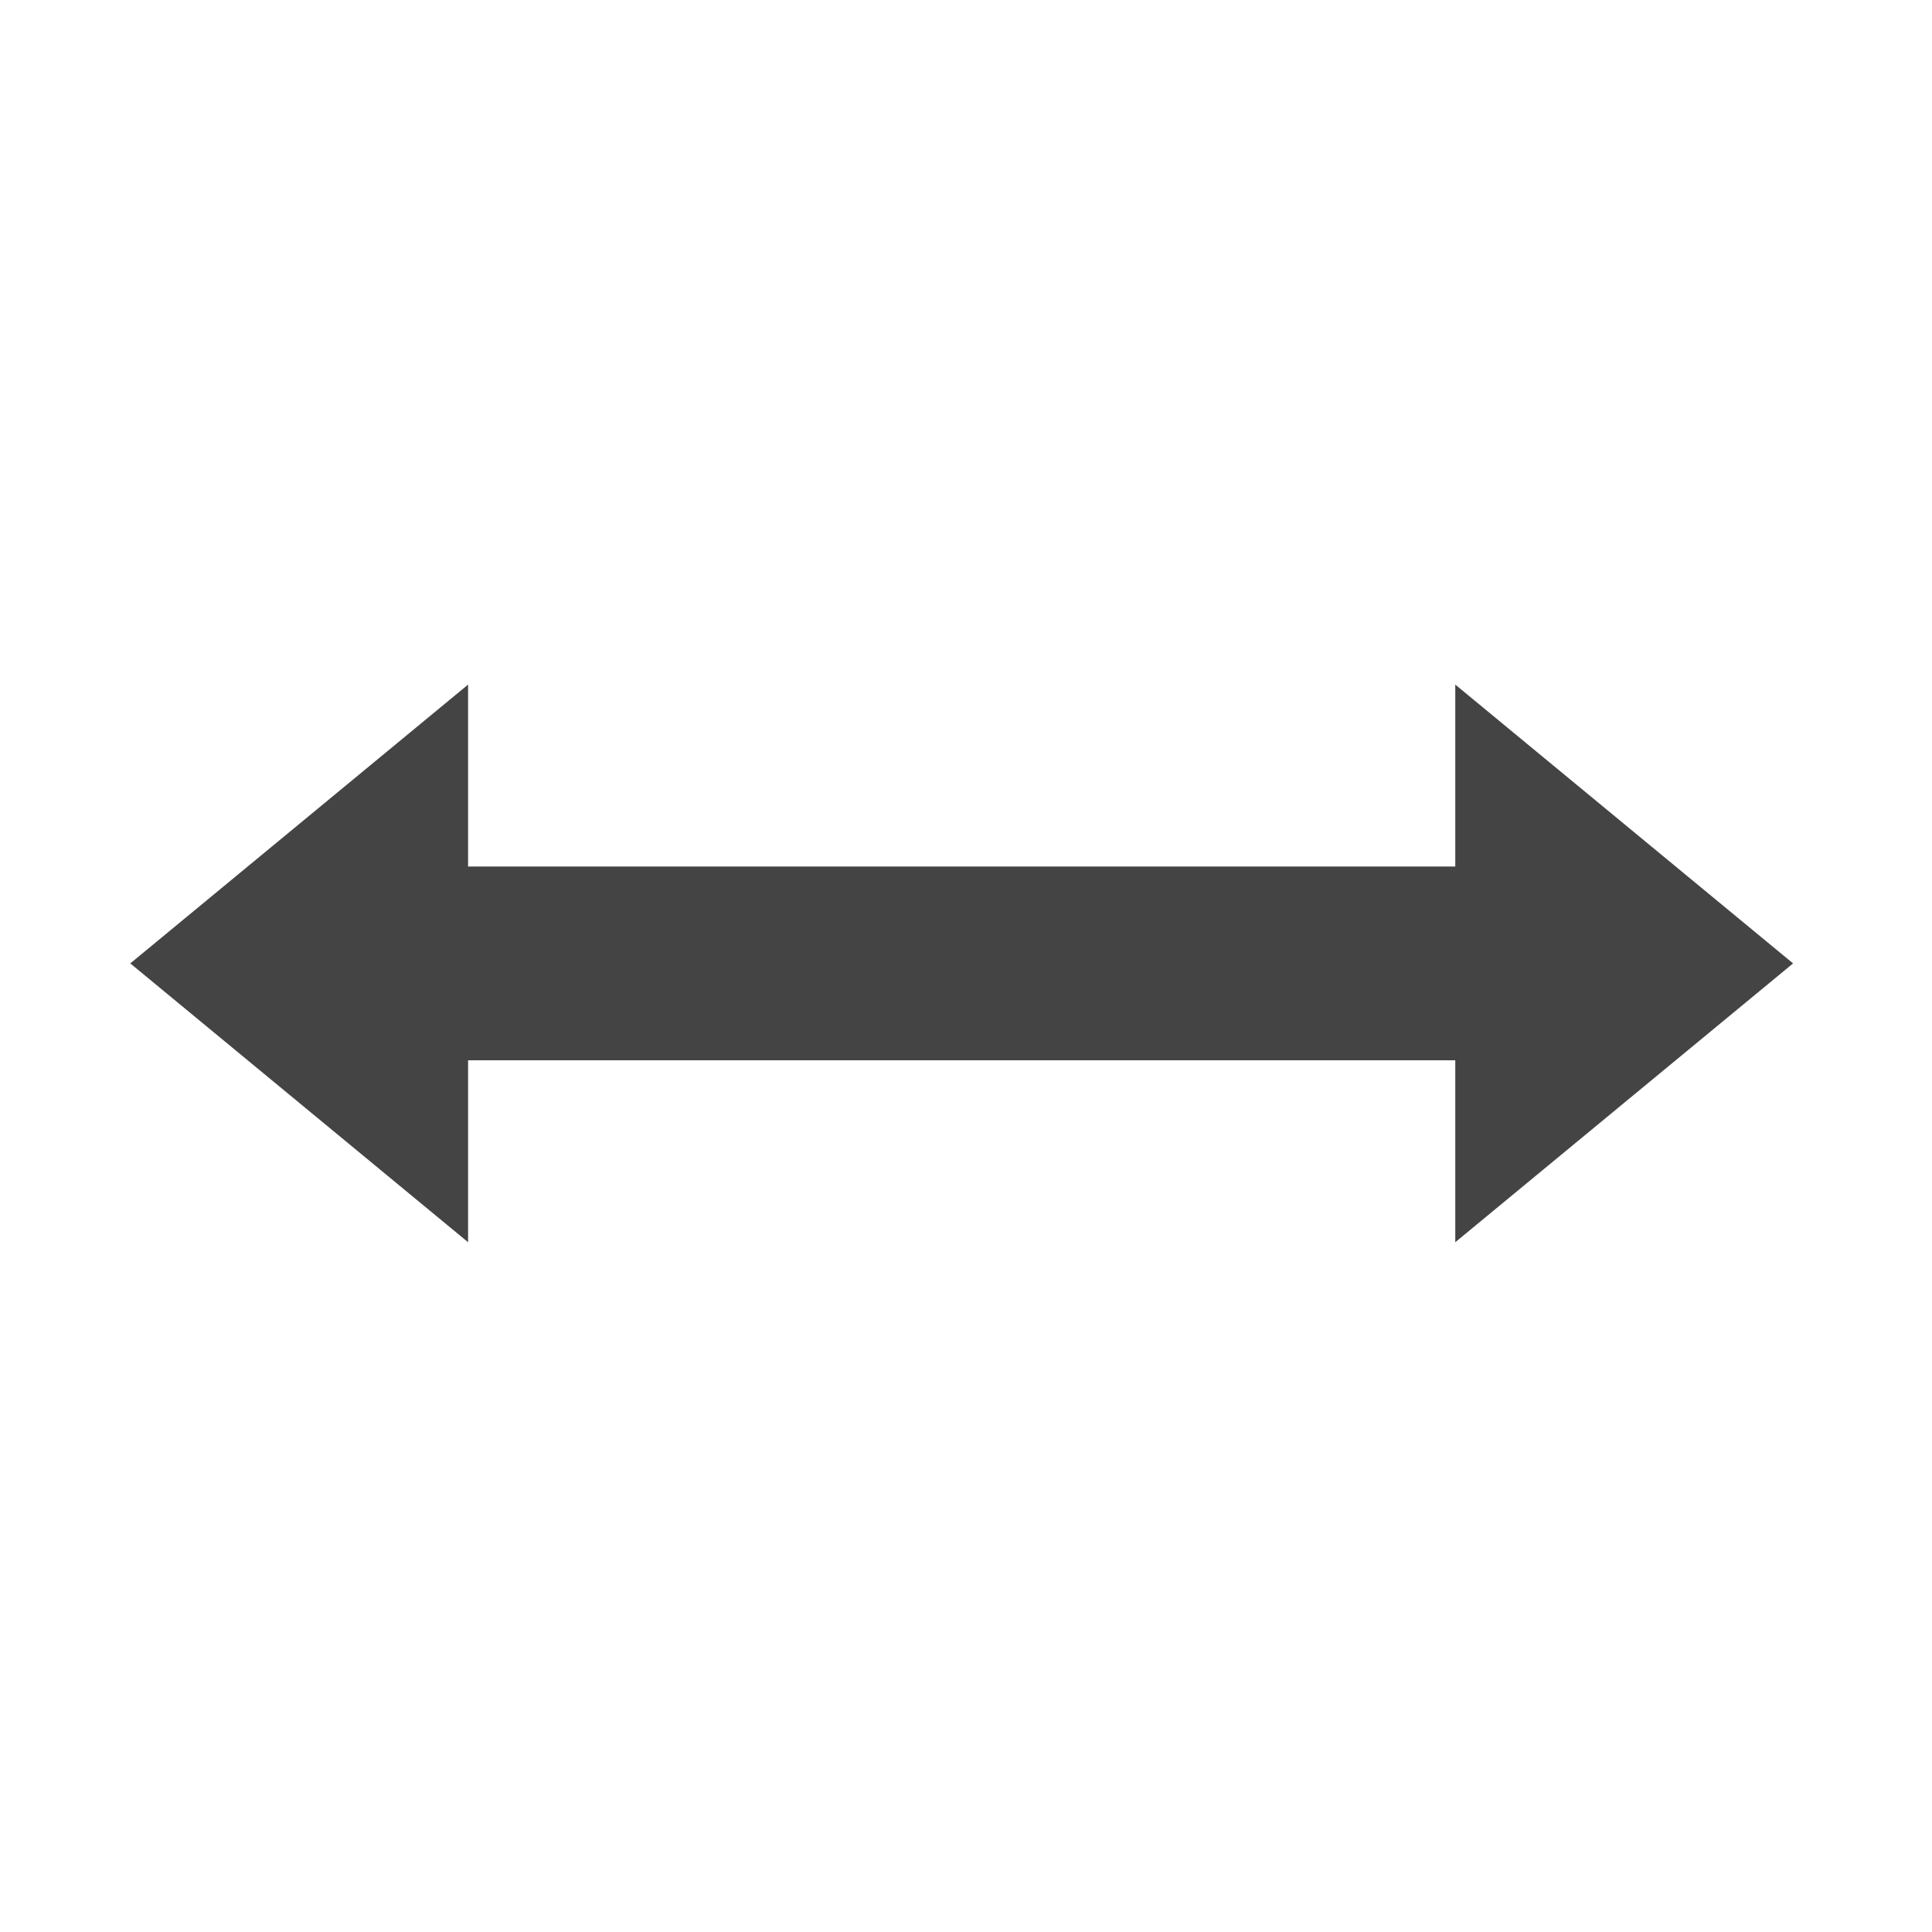 <?xml version="1.0" encoding="utf-8"?>
<!-- Generated by IcoMoon.io -->
<!DOCTYPE svg PUBLIC "-//W3C//DTD SVG 1.1//EN" "http://www.w3.org/Graphics/SVG/1.1/DTD/svg11.dtd">
<svg version="1.1" xmlns="http://www.w3.org/2000/svg" xmlns:xlink="http://www.w3.org/1999/xlink" width="32" height="32" viewBox="0 0 32 32">
<path fill="#444444" d="M29.699 15.957l-5.595-4.618v3.013h-16.351v-3.013l-5.595 4.618 5.595 4.618v-3.013h16.351v3.013z"></path>
</svg>
